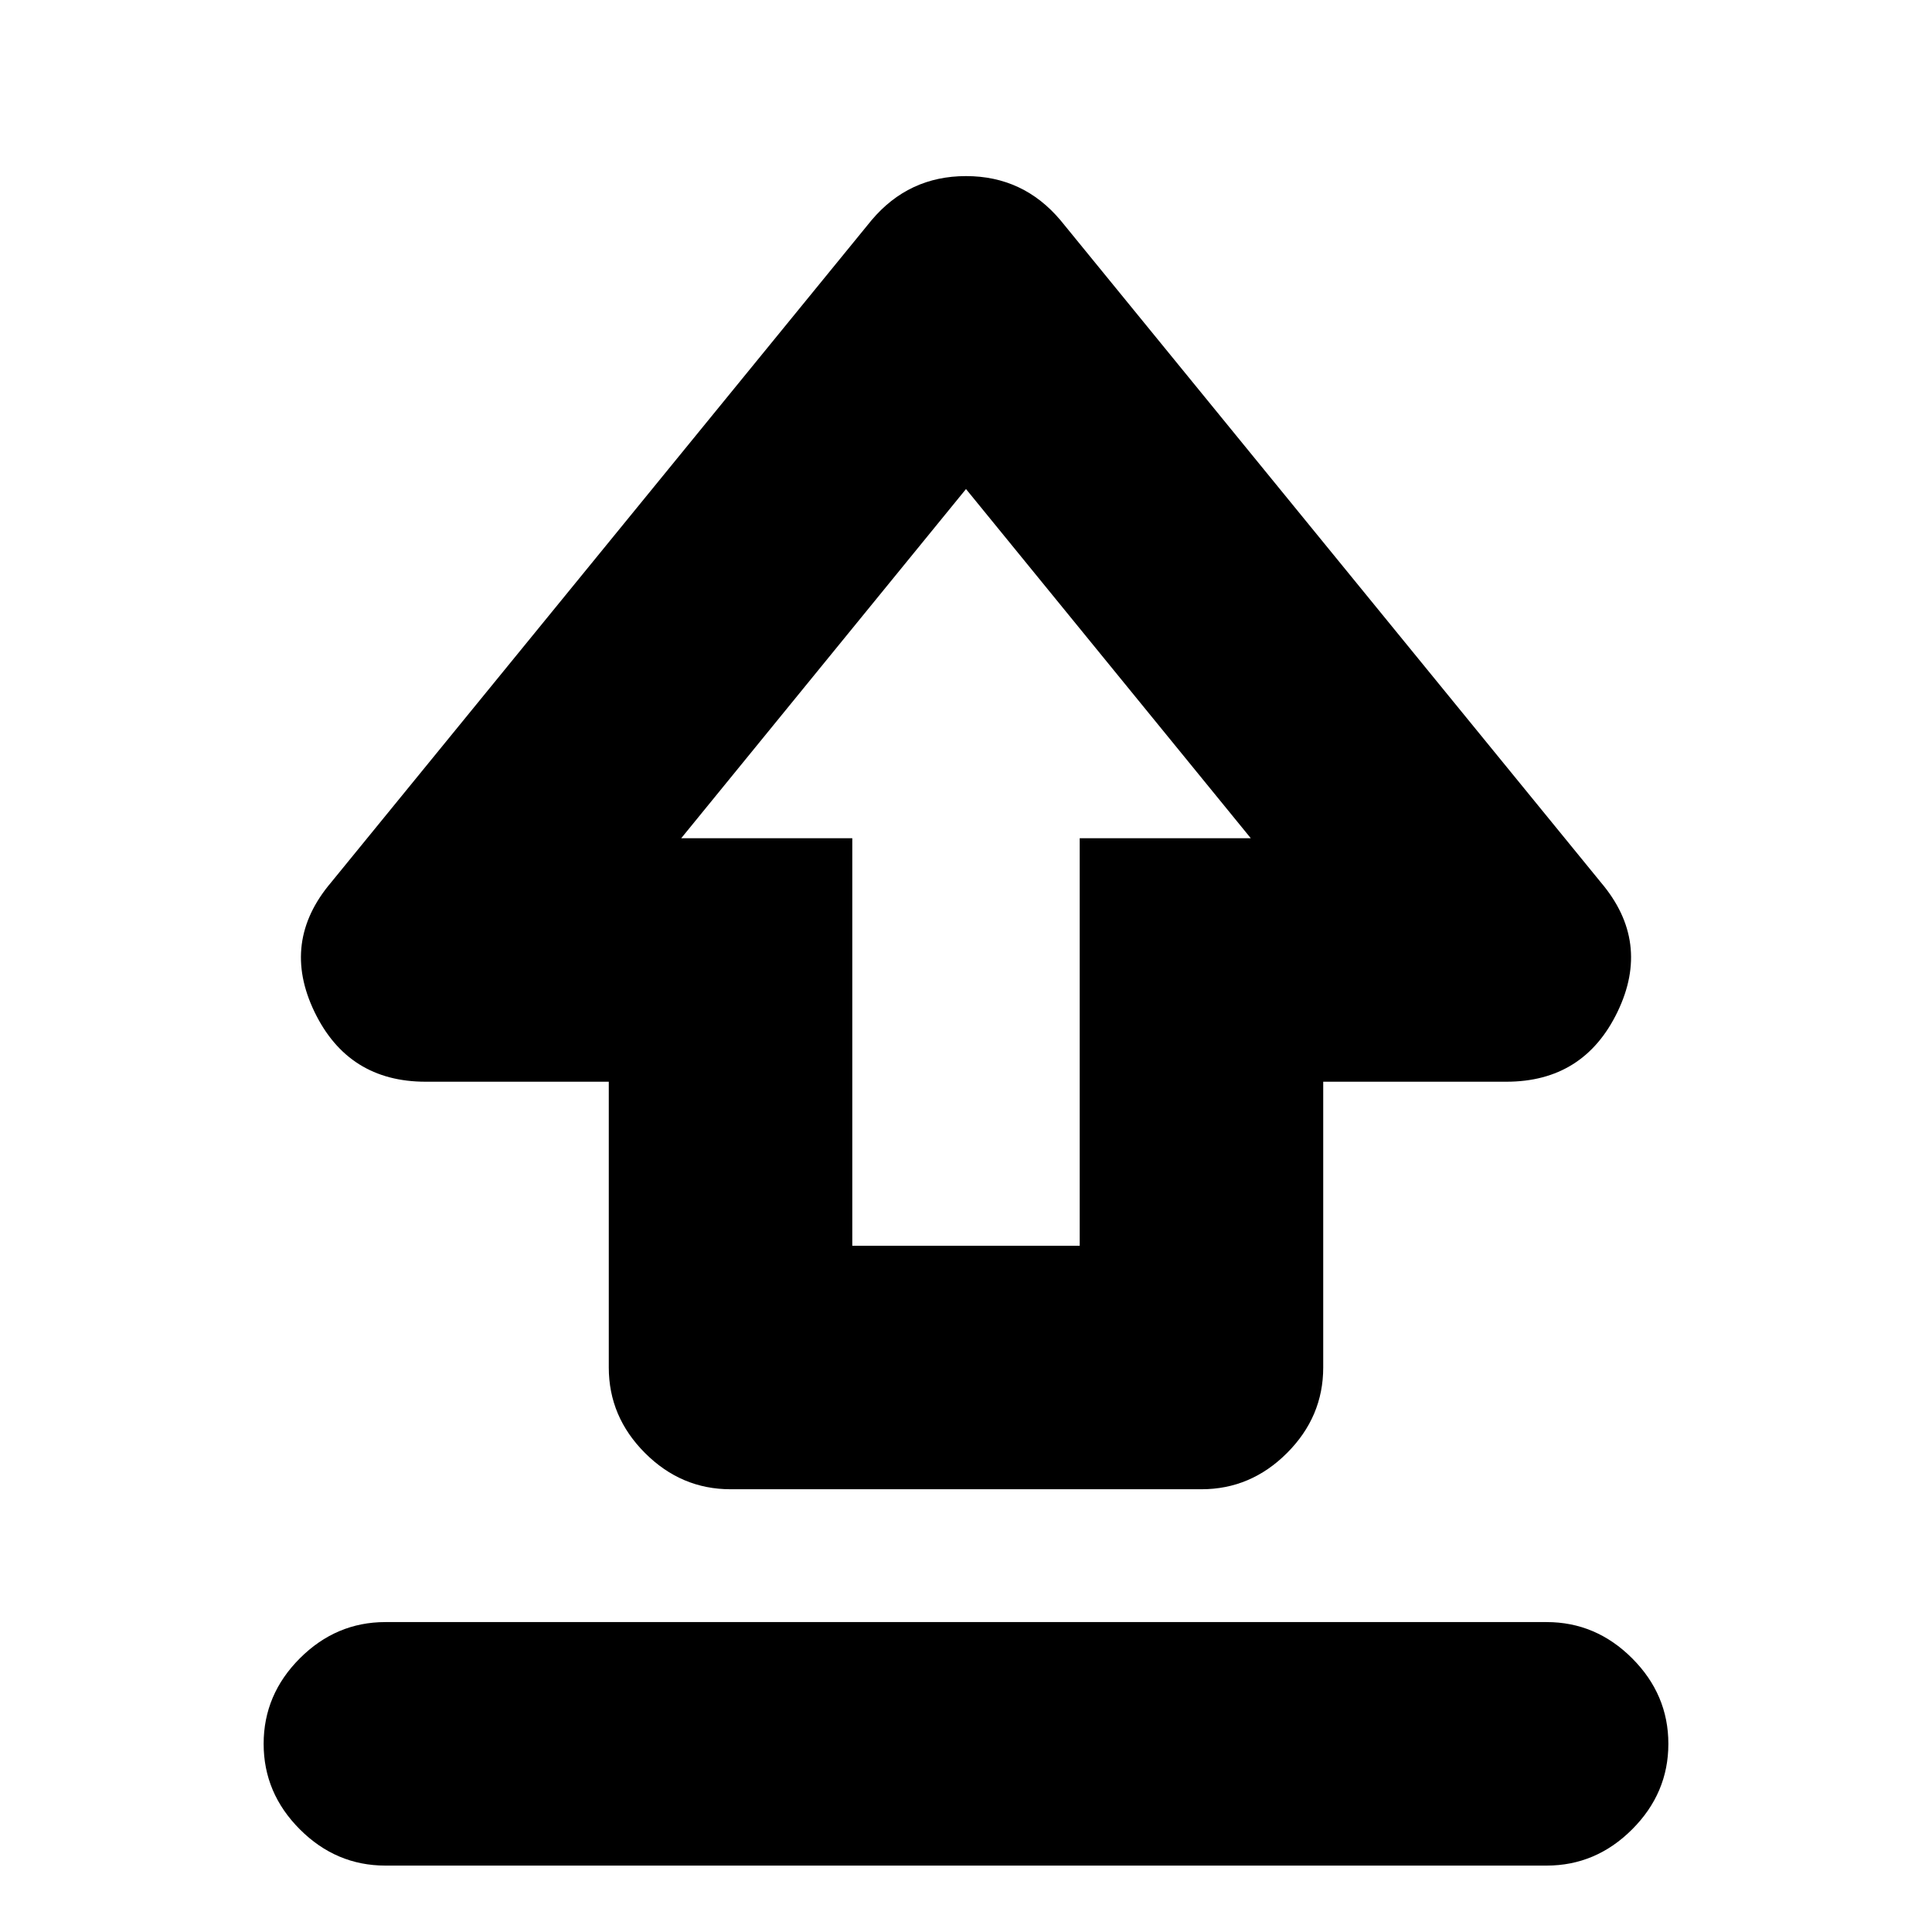 <svg xmlns="http://www.w3.org/2000/svg" height="24" viewBox="0 96 960 960" width="24"><path d="M302.5 775.5v-142h-91q-38.5 0-55.25-34.75t8.25-64.25l268.5-329q18.5-22 47-22t47 22l268.5 329q25 29.5 8.25 64.25T748.5 633.5h-91v142q0 24.5-18 42.5T597 836H363q-24.5 0-42.5-18t-18-42.5Zm121-60.5h113V512.5h85L480 339 338.5 512.5h85V715ZM480 510.5ZM191.5 1023q-24.5 0-42.5-18t-18-42.5q0-24.5 18-42.5t42.5-18h577q24.5 0 42.5 18t18 42.5q0 24.5-18 42.5t-42.5 18h-577Z"/></svg>